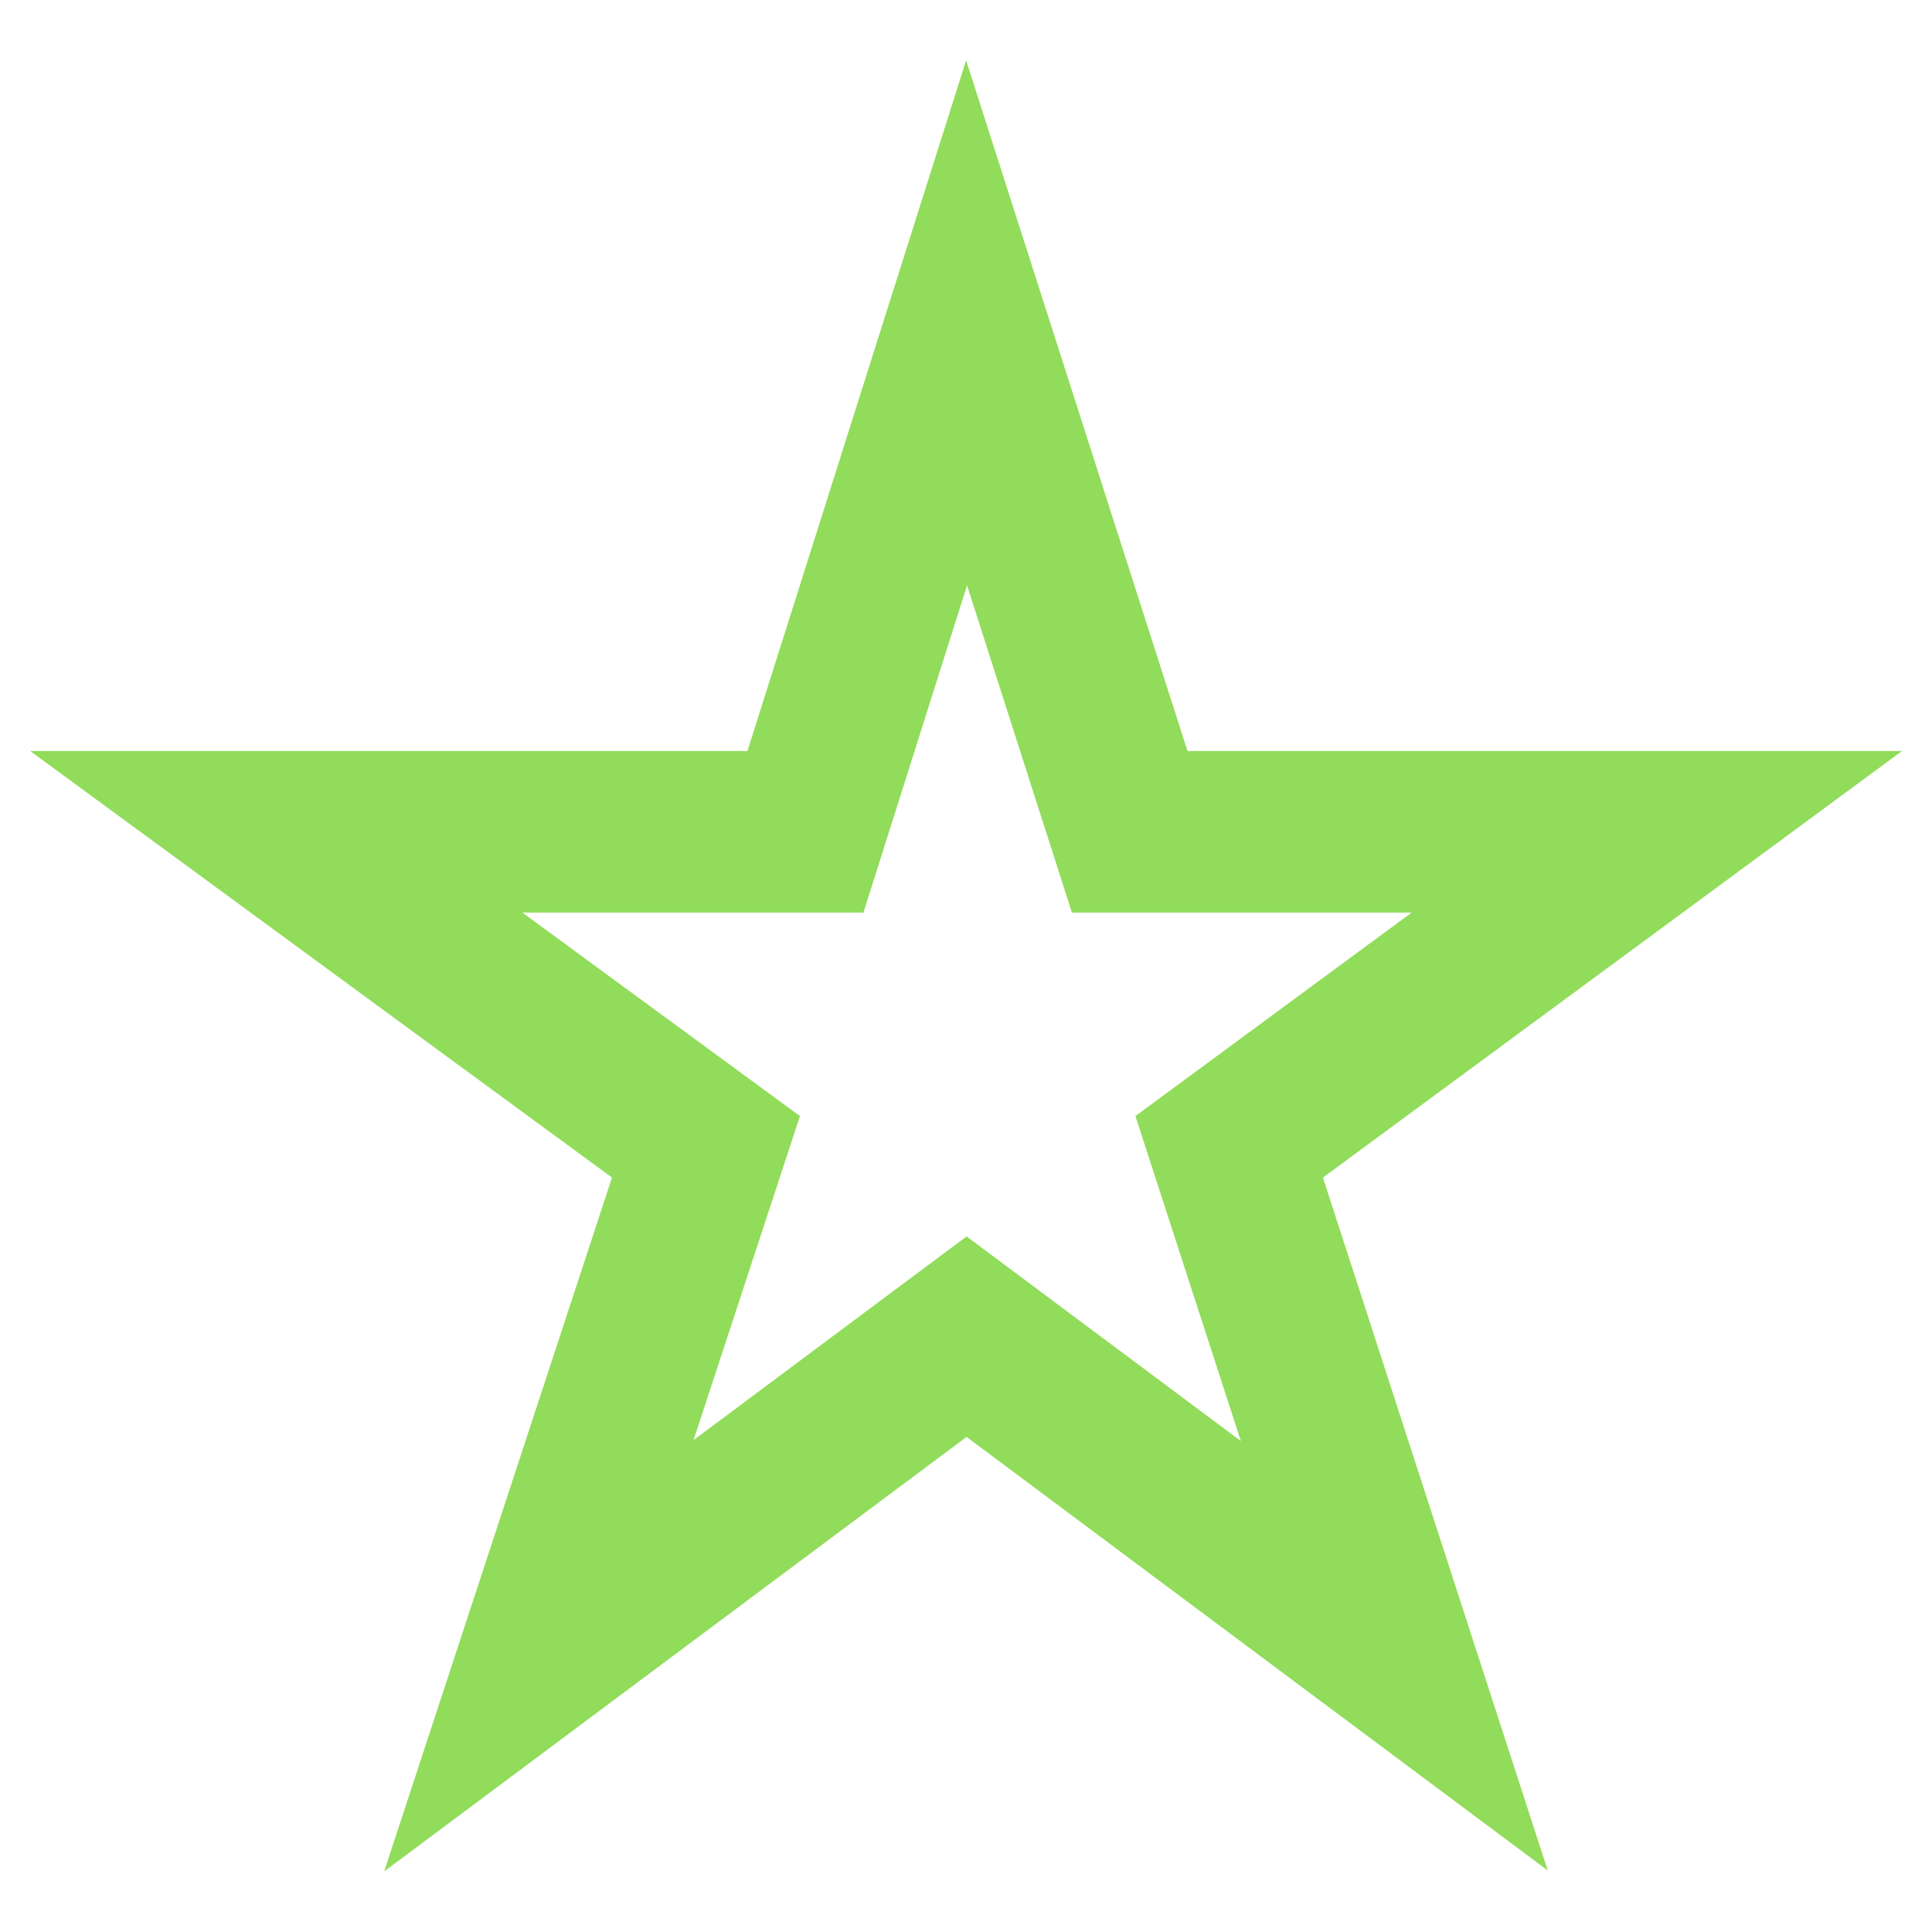 <?xml version="1.0" encoding="UTF-8" standalone="no"?>
<!-- Generator: Adobe Illustrator 21.0.0, SVG Export Plug-In . SVG Version: 6.00 Build 0)  -->

<svg
   xmlns:dc="http://purl.org/dc/elements/1.1/"
   xmlns:cc="http://creativecommons.org/ns#"
   xmlns:rdf="http://www.w3.org/1999/02/22-rdf-syntax-ns#"
   xmlns="http://www.w3.org/2000/svg"
   xmlns:sodipodi="http://sodipodi.sourceforge.net/DTD/sodipodi-0.dtd"
   xmlns:inkscape="http://www.inkscape.org/namespaces/inkscape"
   version="1.1"
   id="Layer_1"
   x="0px"
   y="0px"
   viewBox="0 0 64 64"
   xml:space="preserve"
   sodipodi:docname="star_empty.svg"
   width="64"
   height="64"
   inkscape:version="0.92.3 (2405546, 2018-03-11)"><defs
   id="defs9" /><sodipodi:namedview
   pagecolor="#ffffff"
   bordercolor="#666666"
   borderopacity="1"
   objecttolerance="10"
   gridtolerance="10"
   guidetolerance="10"
   inkscape:pageopacity="0"
   inkscape:pageshadow="2"
   inkscape:window-width="640"
   inkscape:window-height="480"
   id="namedview7"
   showgrid="true"
   inkscape:snap-object-midpoints="true"
   inkscape:snap-grids="true"
   fit-margin-top="0"
   fit-margin-left="0"
   fit-margin-right="0"
   fit-margin-bottom="0"
   inkscape:zoom="18.561553"
   inkscape:cx="16.042659"
   inkscape:cy="40.436203"
   inkscape:current-layer="Layer_1"><inkscape:grid
     type="xygrid"
     id="grid820" /></sodipodi:namedview>
<style
   type="text/css"
   id="style2">
	.st0{fill:none;stroke:#91DC5A;stroke-width:8;stroke-miterlimit:10;}
</style>
<polygon
   class="st0"
   points="82.7,40.2 56.2,40.2 48,15 39.9,40.2 13.3,40.2 34.9,55.8 26.5,81 48,65.2 69.5,81 61.2,55.8 "
   id="polygon4"
   transform="matrix(0.659,0,0,0.669,0.387,0.66)"
   style="fill:none;stroke:#91dc5a;stroke-width:8;stroke-miterlimit:10" />
</svg>